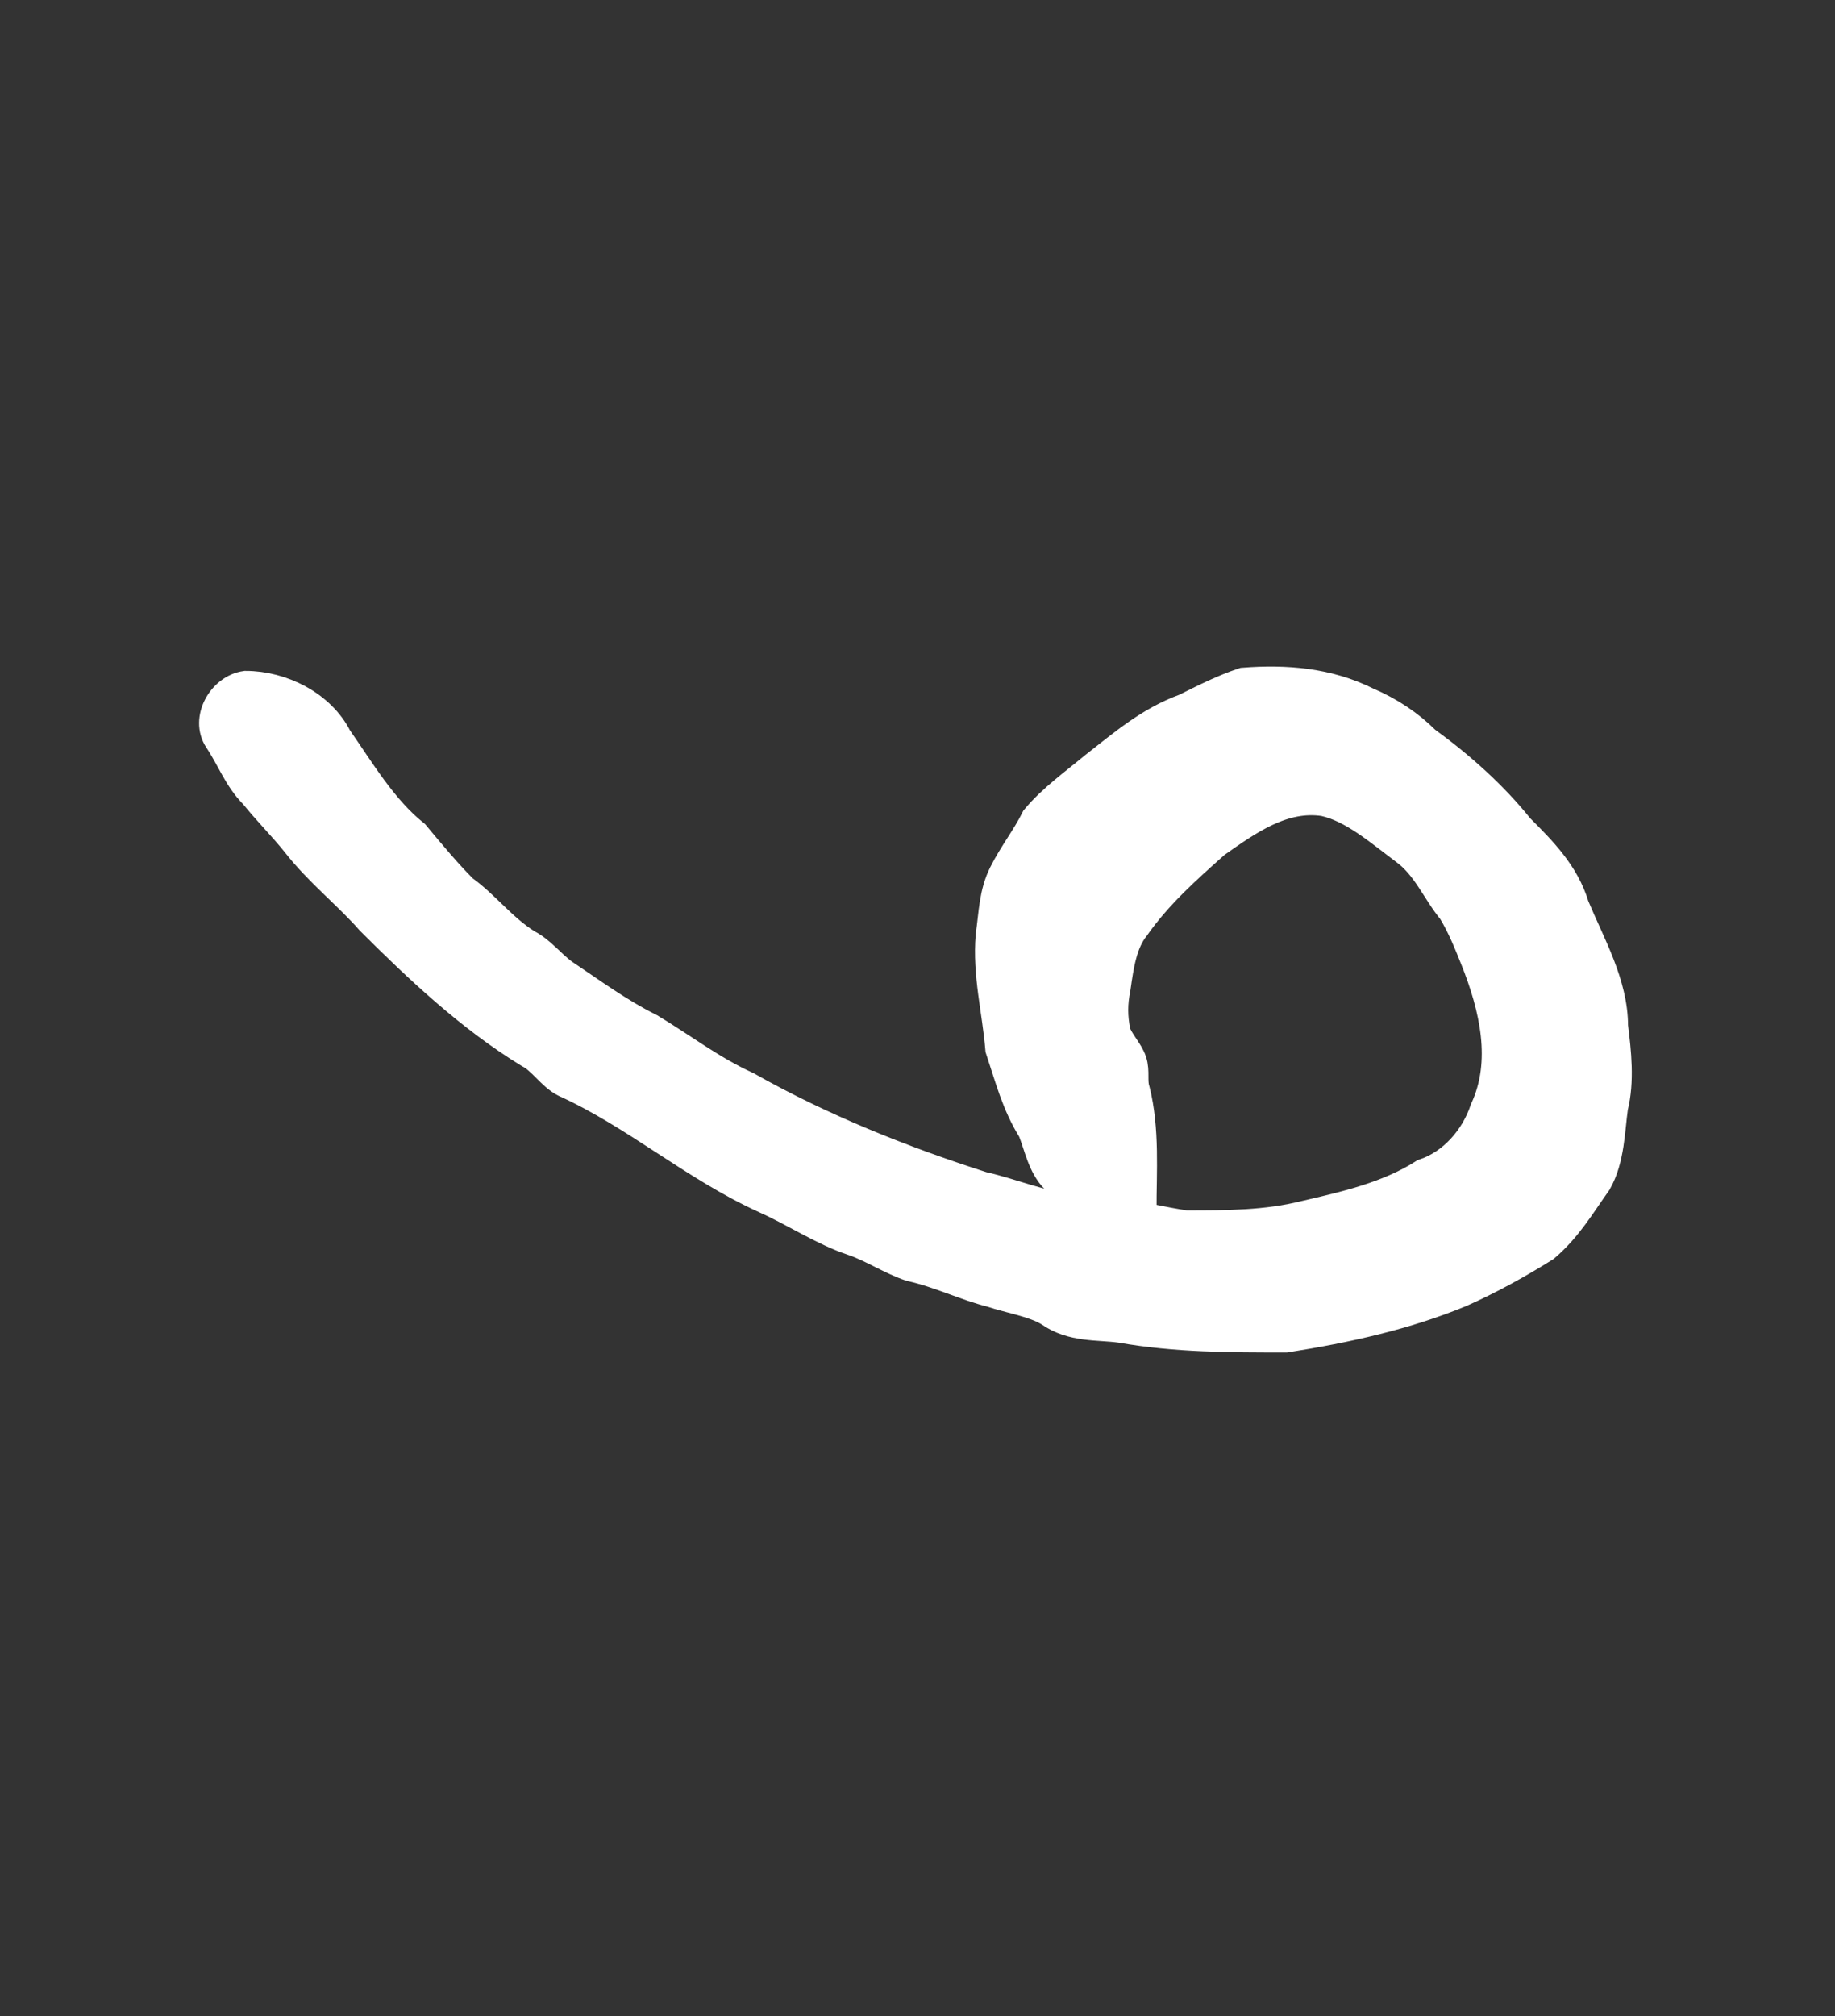 <?xml version='1.0' encoding='utf-8'?>
<svg xmlns="http://www.w3.org/2000/svg" xmlns:dc="http://purl.org/dc/elements/1.1/" xmlns:inkscape="http://www.inkscape.org/namespaces/inkscape" xmlns:ns4="http://creativecommons.org/ns#" xmlns:rdf="http://www.w3.org/1999/02/22-rdf-syntax-ns#" xmlns:sodipodi="http://sodipodi.sourceforge.net/DTD/sodipodi-0.dtd" version="1.1" id="svg5031" xml:space="preserve" width="75.733" height="83.2" viewBox="0 0 75.733 83.2" sodipodi:docname="ona.svg" inkscape:version="1.2.2 (732a01da63, 2022-12-09)"><rect x="0" y="0" width="75.733" height="83.2" fill="#333333" stroke="none"/><sodipodi:namedview id="namedview11" pagecolor="#ffffff" bordercolor="#000000" borderopacity="0.25" inkscape:showpageshadow="2" inkscape:pageopacity="0.0" inkscape:pagecheckerboard="0" inkscape:deskcolor="#d1d1d1" showgrid="false" inkscape:zoom="20.792411" inkscape:cx="16.279978" inkscape:cy="14.428341" inkscape:window-width="1366" inkscape:window-height="745" inkscape:window-x="-8" inkscape:window-y="-8" inkscape:window-maximized="1" inkscape:current-layer="svg5031" /><title id="title4093">ona</title><defs id="defs5035" /><g id="g5037" transform="matrix(1.333,0,0,-1.333,-304.315,265.889)"><g id="g5441"><g id="g5443"><path id="path5453" style="fill:#ffffff;fill-opacity:1;stroke:#ffffff;fill-rule:evenodd;stroke:#ffffff" d="m 265.9,173.4 c 1,0.7 2.1,1.5 3.4,1.3 0.9,-0.2 1.7,-0.9 2.5,-1.5 0.7,-0.5 1,-1.3 1.5,-1.9 0.3,-0.5 0.5,-1 0.7,-1.5 0.6,-1.5 1,-3.2 0.3,-4.7 -0.3,-0.9 -1,-1.7 -1.9,-2 -1.1,-0.7 -2.4,-1 -3.7,-1.3 -1.2,-0.3 -2.4,-0.3 -3.7,-0.3 -0.7,0.1 -1.5,0.3 -2.2,0.4 0.3,0 0.6,0.1 0.8,0.1 0,1.2 0.1,2.5 -0.2,3.7 -0.1,0.3 0,0.6 -0.1,0.9 -0.1,0.3 -0.4,0.6 -0.5,0.9 -0.1,0.5 -0.1,0.9 0,1.4 0.1,0.7 0.2,1.4 0.6,1.9 0.7,1 1.6,1.8 2.5,2.6 z m -0.9,4.1 c 0.6,0.3 1.2,0.6 1.8,0.8 1.3,0.1 2.6,0 3.8,-0.6 0.7,-0.3 1.3,-0.7 1.8,-1.2 1.1,-0.8 2.1,-1.7 2.9,-2.7 0.7,-0.7 1.4,-1.4 1.7,-2.4 0.5,-1.2 1.2,-2.4 1.2,-3.7 0.1,-0.8 0.2,-1.7 0,-2.5 -0.1,-0.7 -0.1,-1.6 -0.5,-2.3 -0.5,-0.7 -0.9,-1.4 -1.6,-2 -0.8,-0.5 -1.7,-1 -2.6,-1.4 -1.7,-0.7 -3.5,-1.1 -5.4,-1.4 -1.7,0 -3.4,0 -5.1,0.3 -0.7,0.1 -1.5,0 -2.2,0.5 -0.5,0.3 -1.2,0.4 -1.8,0.6 -0.8,0.2 -1.6,0.6 -2.5,0.8 -0.6,0.2 -1.2,0.6 -1.8,0.8 -0.9,0.3 -1.8,0.9 -2.7,1.3 -2.2,1 -4,2.6 -6.2,3.6 -0.4,0.2 -0.7,0.7 -1.1,0.9 -1.8,1.1 -3.4,2.6 -4.9,4.1 -0.7,0.8 -1.6,1.5 -2.3,2.4 -0.4,0.5 -0.9,1 -1.3,1.5 -0.5,0.5 -0.7,1.1 -1.1,1.7 -0.4,0.6 0.1,1.5 0.8,1.6 1.1,0 2.3,-0.6 2.8,-1.6 0.7,-1 1.4,-2.2 2.4,-3 0.5,-0.6 1,-1.2 1.5,-1.7 0.7,-0.5 1.2,-1.2 2,-1.7 0.4,-0.2 0.7,-0.6 1.1,-0.9 0.9,-0.6 1.7,-1.2 2.7,-1.7 1,-0.6 1.9,-1.3 3,-1.8 2.3,-1.3 4.8,-2.3 7.3,-3.1 0.9,-0.2 1.8,-0.6 2.8,-0.7 0,0.4 -0.1,0.8 -0.5,1 -0.4,0.4 -0.5,1 -0.7,1.5 -0.5,0.8 -0.7,1.6 -1,2.5 -0.1,1.2 -0.4,2.3 -0.3,3.5 0.1,0.7 0.1,1.3 0.4,1.9 0.3,0.6 0.7,1.1 1,1.7 0.5,0.6 1.2,1.1 1.8,1.6 0.9,0.7 1.7,1.4 2.8,1.8 z" /></g></g></g></svg>